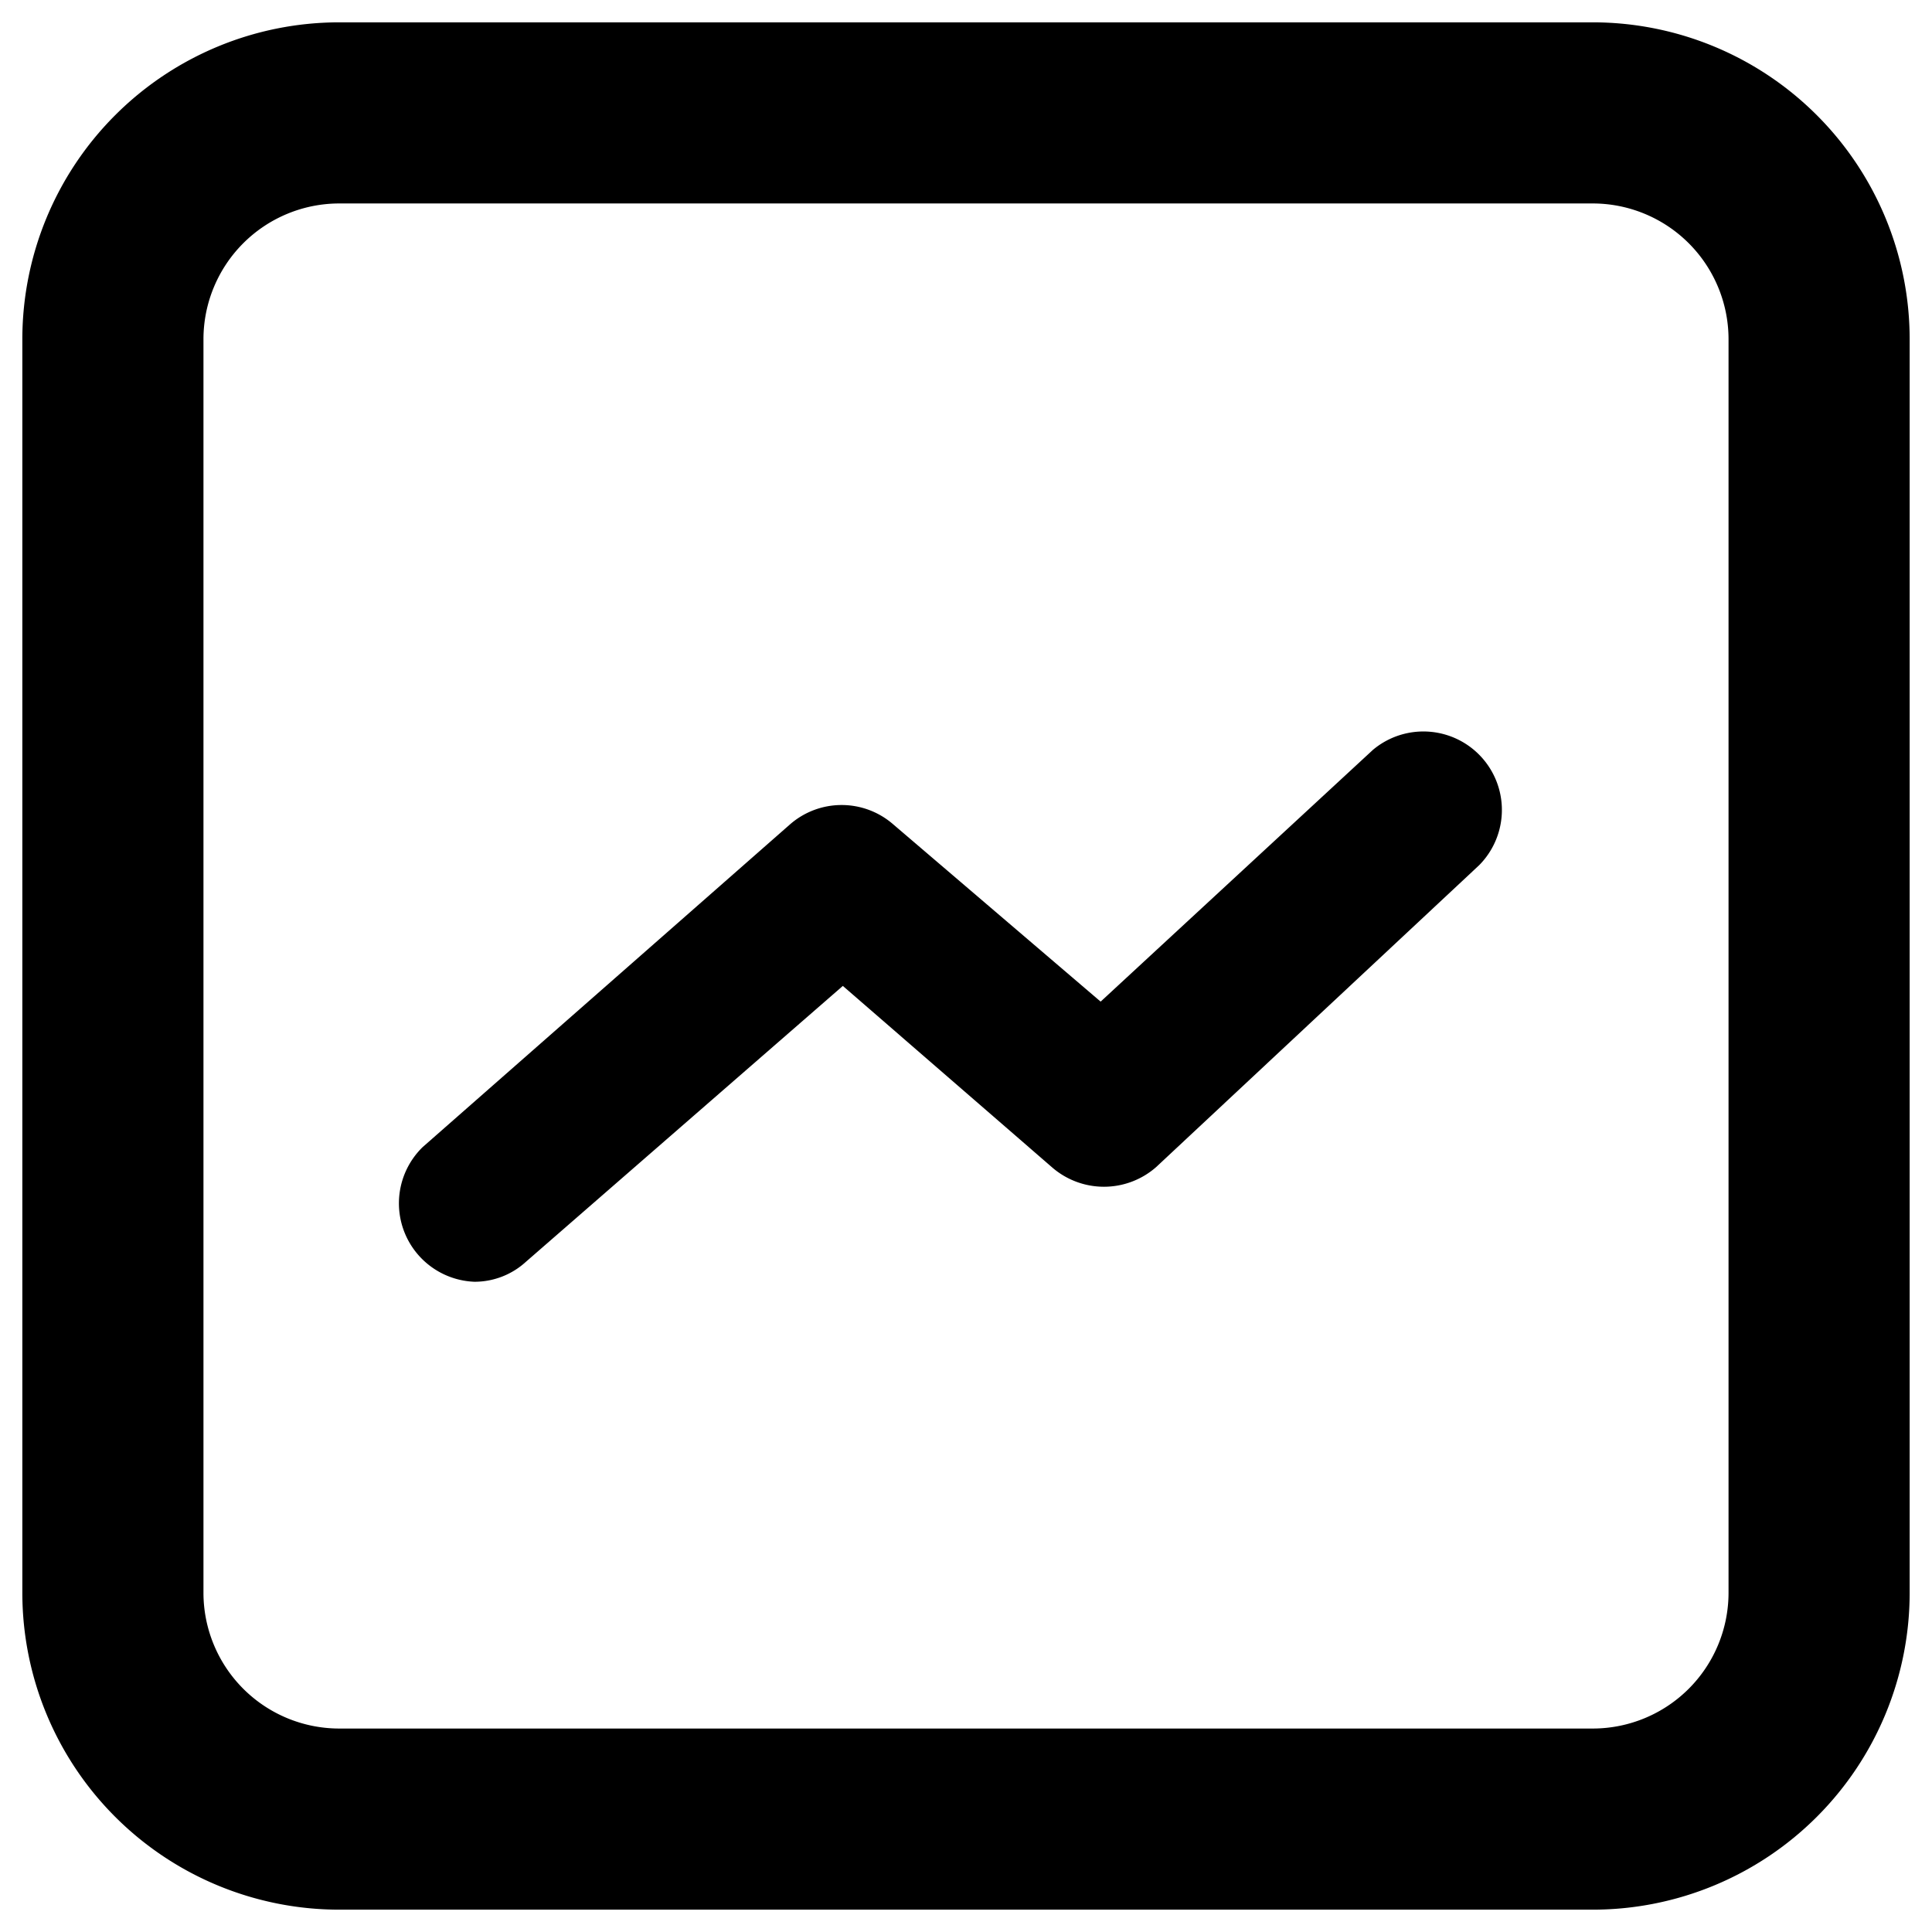 <svg id="Layer_1" data-name="Layer 1" xmlns="http://www.w3.org/2000/svg" viewBox="0 0 32 32">
  <g>
    <path d="M26.39,31.63H5.61A5.25,5.25,0,0,1,.37,26.39V5.61A5.25,5.25,0,0,1,5.61.37H26.39a5.25,5.25,0,0,1,5.24,5.24V26.39A5.25,5.25,0,0,1,26.39,31.63ZM5.61,3.37A2.25,2.25,0,0,0,3.37,5.61V26.39a2.25,2.25,0,0,0,2.24,2.24H26.39a2.25,2.25,0,0,0,2.24-2.24V5.61a2.25,2.25,0,0,0-2.24-2.24Z"/>
    <path d="M7.86,21.23A1.3,1.3,0,0,1,7,19l6.09-5.35a1.3,1.3,0,0,1,1.7,0l3.44,2.94,4.51-4.17a1.3,1.3,0,0,1,1.76,1.91l-5.35,5a1.31,1.31,0,0,1-1.73,0l-3.46-3L8.71,20.9A1.26,1.26,0,0,1,7.86,21.23Z"/>
  </g>
</svg>

